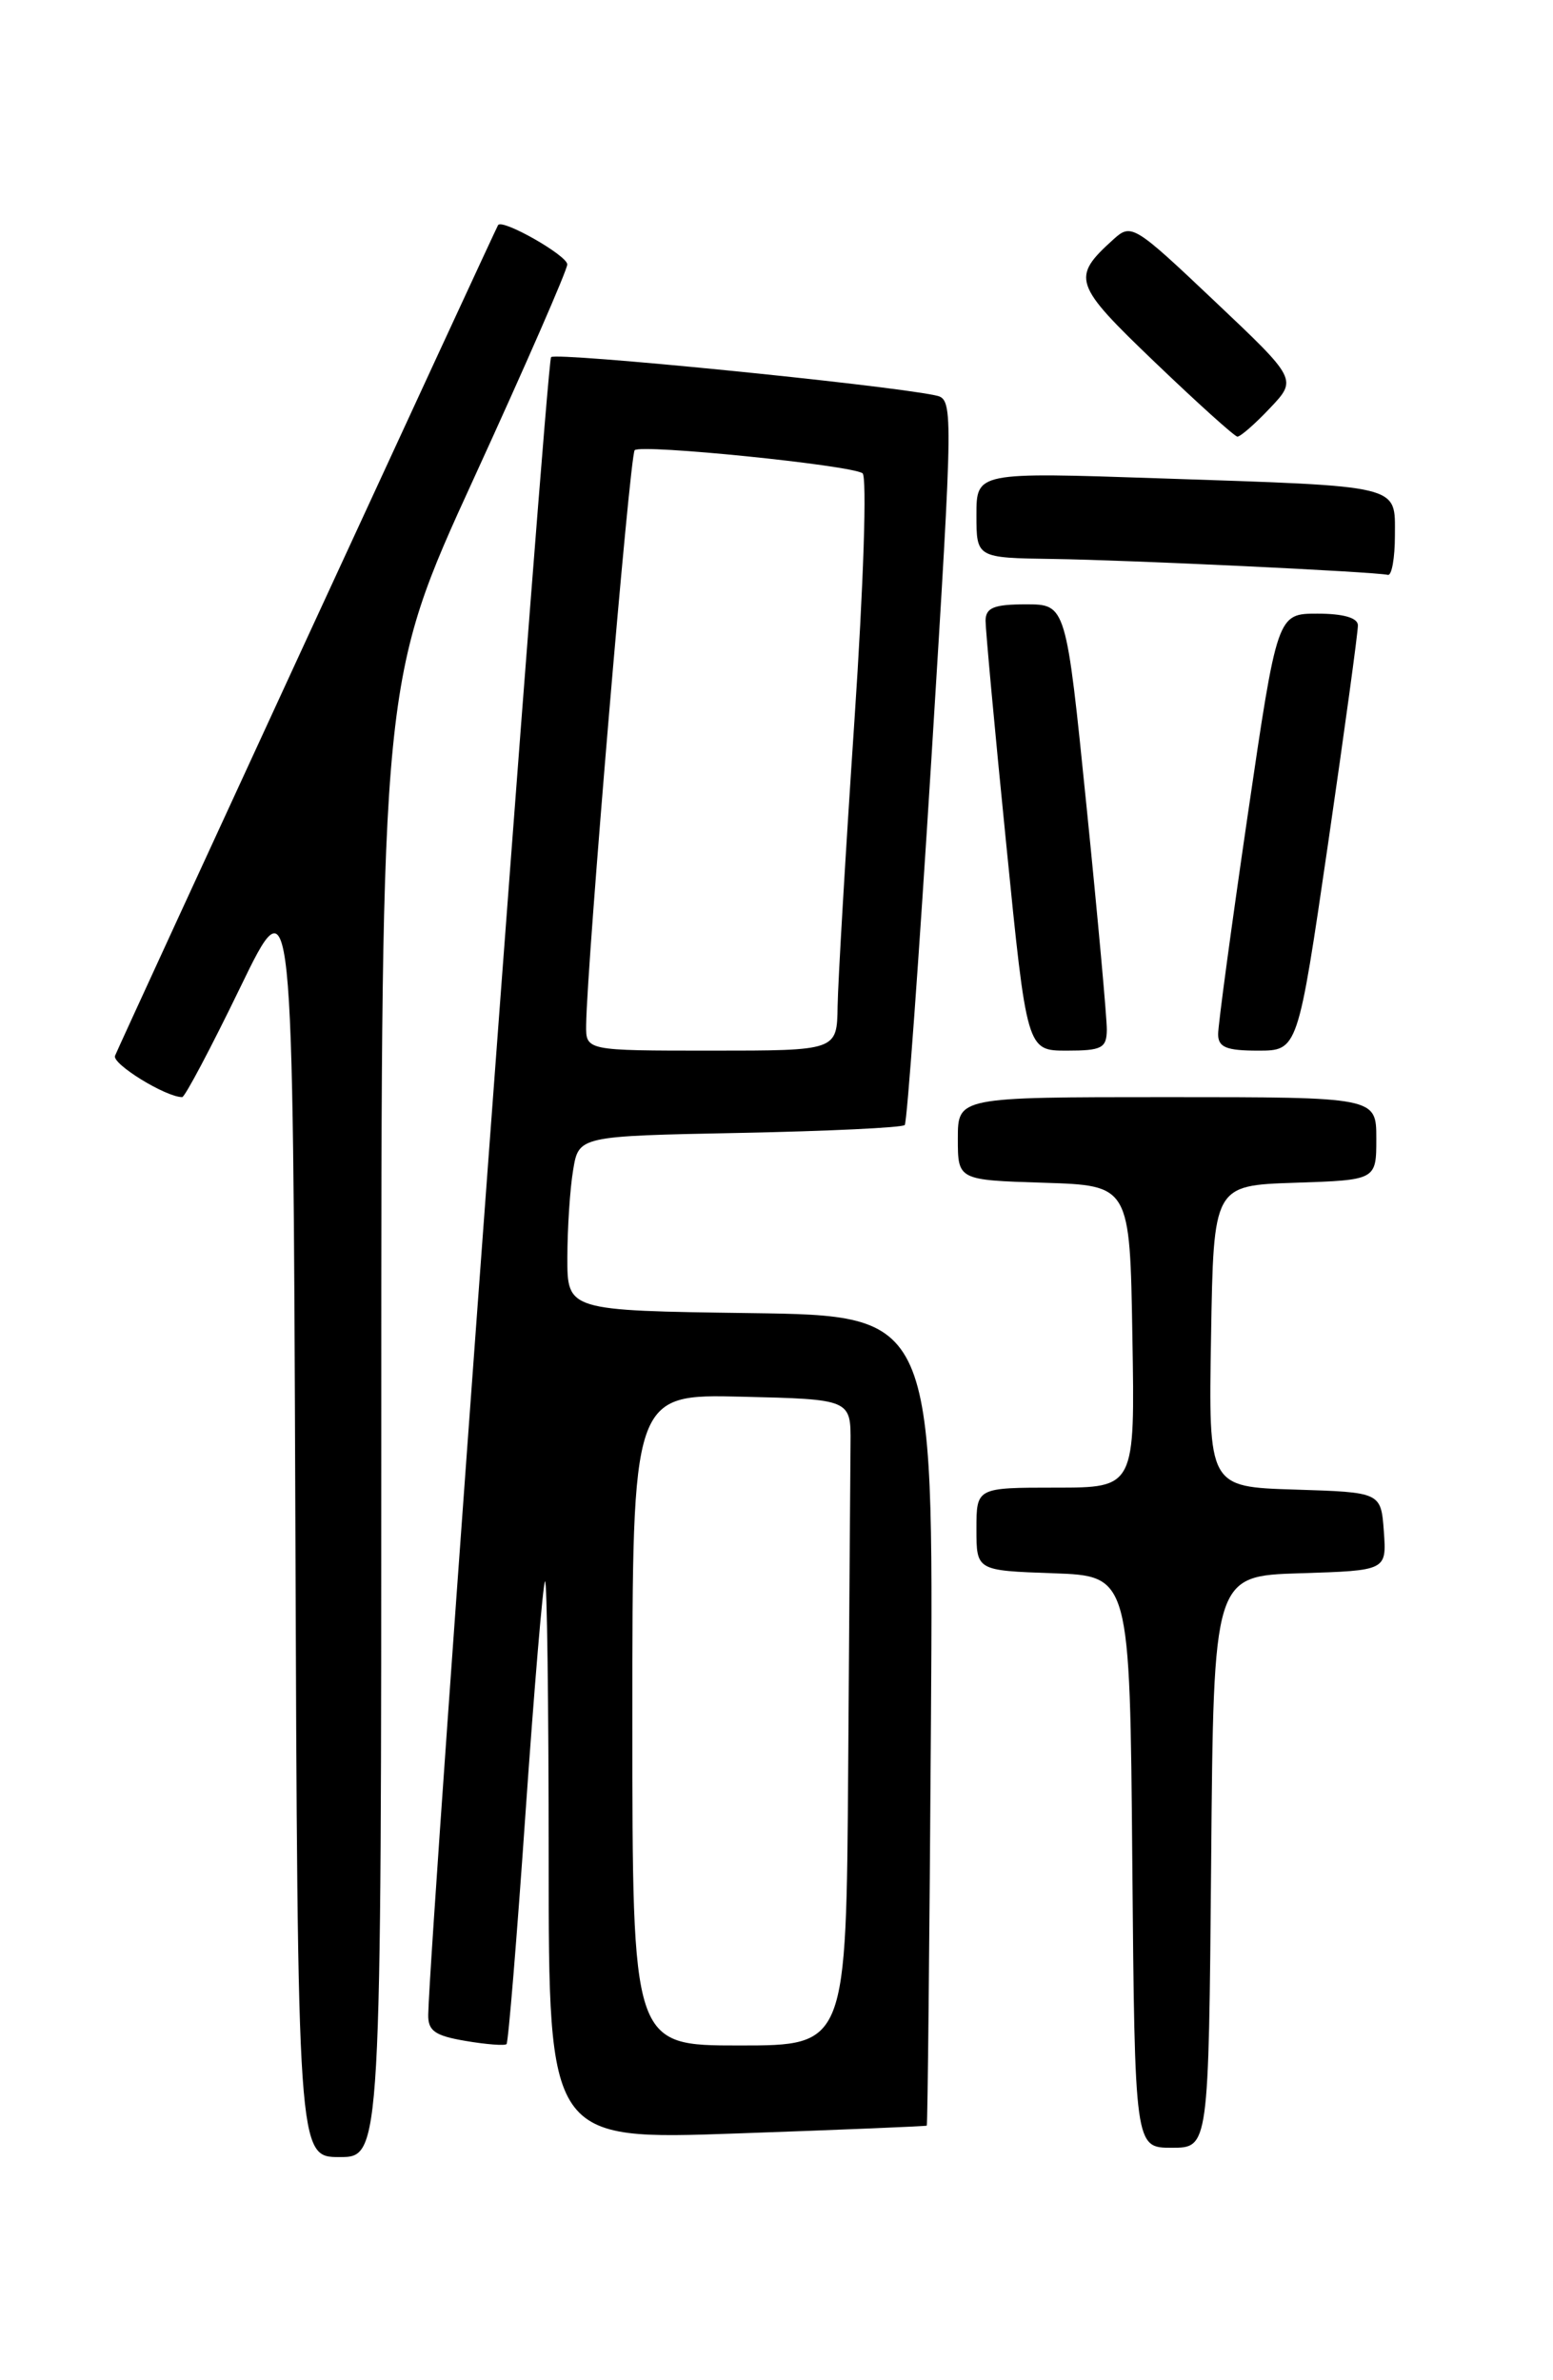 <?xml version="1.0" encoding="UTF-8" standalone="no"?>
<!DOCTYPE svg PUBLIC "-//W3C//DTD SVG 1.1//EN" "http://www.w3.org/Graphics/SVG/1.1/DTD/svg11.dtd" >
<svg xmlns="http://www.w3.org/2000/svg" xmlns:xlink="http://www.w3.org/1999/xlink" version="1.1" viewBox="0 0 167 256">
 <g >
 <path fill="currentColor"
d=" M 41.00 152.59 C 41.00 73.18 41.00 73.18 51.00 51.35 C 56.50 39.34 61.00 29.04 61.00 28.44 C 61.00 27.48 54.03 23.51 53.56 24.21 C 53.31 24.58 12.94 112.14 12.37 113.55 C 12.01 114.42 17.83 118.00 19.59 118.00 C 19.88 118.00 22.68 112.71 25.81 106.25 C 31.50 94.50 31.50 94.50 31.76 163.25 C 32.01 232.00 32.01 232.00 36.51 232.00 C 41.00 232.00 41.00 232.00 41.00 152.59 Z  M 130.24 200.25 C 130.50 169.50 130.50 169.50 139.81 169.21 C 149.11 168.92 149.11 168.92 148.81 164.71 C 148.50 160.50 148.50 160.50 139.23 160.21 C 129.95 159.92 129.95 159.92 130.23 143.71 C 130.50 127.50 130.50 127.50 139.25 127.21 C 148.00 126.92 148.00 126.92 148.00 122.46 C 148.00 118.00 148.00 118.00 125.50 118.00 C 103.00 118.00 103.00 118.00 103.00 122.46 C 103.00 126.92 103.00 126.92 112.25 127.21 C 121.50 127.50 121.50 127.50 121.77 143.75 C 122.05 160.00 122.05 160.00 113.52 160.00 C 105.00 160.00 105.00 160.00 105.00 164.46 C 105.00 168.92 105.00 168.92 113.25 169.21 C 121.50 169.50 121.50 169.50 121.76 200.25 C 122.03 231.00 122.03 231.00 126.00 231.00 C 129.97 231.00 129.97 231.00 130.24 200.25 Z  M 99.66 228.62 C 99.75 228.56 99.95 208.93 100.11 185.00 C 100.39 141.50 100.39 141.50 80.70 141.23 C 61.00 140.96 61.00 140.96 61.01 135.23 C 61.02 132.08 61.29 127.86 61.63 125.85 C 62.23 122.19 62.23 122.19 79.53 121.85 C 89.05 121.66 97.04 121.28 97.29 121.00 C 97.54 120.72 98.82 103.05 100.15 81.71 C 102.55 42.93 102.55 42.93 100.52 42.51 C 94.84 41.34 59.80 37.86 59.26 38.41 C 58.76 38.91 46.24 207.88 46.05 216.66 C 46.01 218.42 46.75 218.95 50.07 219.51 C 52.30 219.89 54.29 220.04 54.47 219.85 C 54.66 219.66 55.58 208.47 56.51 195.00 C 57.45 181.53 58.39 170.31 58.61 170.08 C 58.82 169.85 59.00 183.28 59.00 199.92 C 59.00 230.18 59.00 230.18 79.25 229.46 C 90.39 229.07 99.57 228.69 99.66 228.62 Z  M 119.02 110.75 C 119.03 109.51 118.05 98.71 116.84 86.75 C 114.64 65.00 114.64 65.00 110.32 65.00 C 106.88 65.00 106.00 65.36 105.98 66.75 C 105.98 67.71 106.97 78.51 108.20 90.75 C 110.42 113.00 110.42 113.00 114.71 113.00 C 118.49 113.00 119.00 112.73 119.02 110.75 Z  M 142.81 90.75 C 144.59 78.51 146.04 67.94 146.02 67.25 C 146.01 66.45 144.45 66.00 141.67 66.00 C 137.35 66.00 137.35 66.00 134.16 87.75 C 132.41 99.71 130.98 110.29 130.99 111.25 C 131.00 112.64 131.88 113.00 135.28 113.00 C 139.56 113.00 139.56 113.00 142.81 90.75 Z  M 150.00 57.58 C 150.00 52.09 150.97 52.33 124.75 51.45 C 105.00 50.78 105.00 50.78 105.00 55.39 C 105.00 60.00 105.00 60.00 113.25 60.12 C 121.33 60.23 147.77 61.49 149.25 61.83 C 149.66 61.92 150.00 60.01 150.00 57.58 Z  M 136.56 43.90 C 139.50 40.80 139.50 40.80 130.60 32.38 C 121.98 24.21 121.65 24.01 119.76 25.72 C 115.17 29.87 115.38 30.52 124.21 38.98 C 128.77 43.35 132.75 46.94 133.06 46.96 C 133.37 46.98 134.95 45.61 136.56 43.90 Z  M 68.00 184.97 C 68.00 149.94 68.00 149.94 79.75 150.22 C 91.50 150.50 91.50 150.50 91.46 155.25 C 91.44 157.86 91.32 173.50 91.21 190.00 C 91.00 220.00 91.00 220.00 79.50 220.00 C 68.00 220.00 68.00 220.00 68.00 184.97 Z  M 63.03 110.25 C 63.11 103.64 67.72 48.95 68.25 48.42 C 68.93 47.74 91.45 50.02 92.75 50.90 C 93.24 51.24 92.87 62.77 91.88 77.50 C 90.92 91.80 90.11 105.64 90.07 108.25 C 90.00 113.00 90.00 113.00 76.50 113.00 C 63.00 113.00 63.00 113.00 63.03 110.25 Z "/>
</g>
</svg>